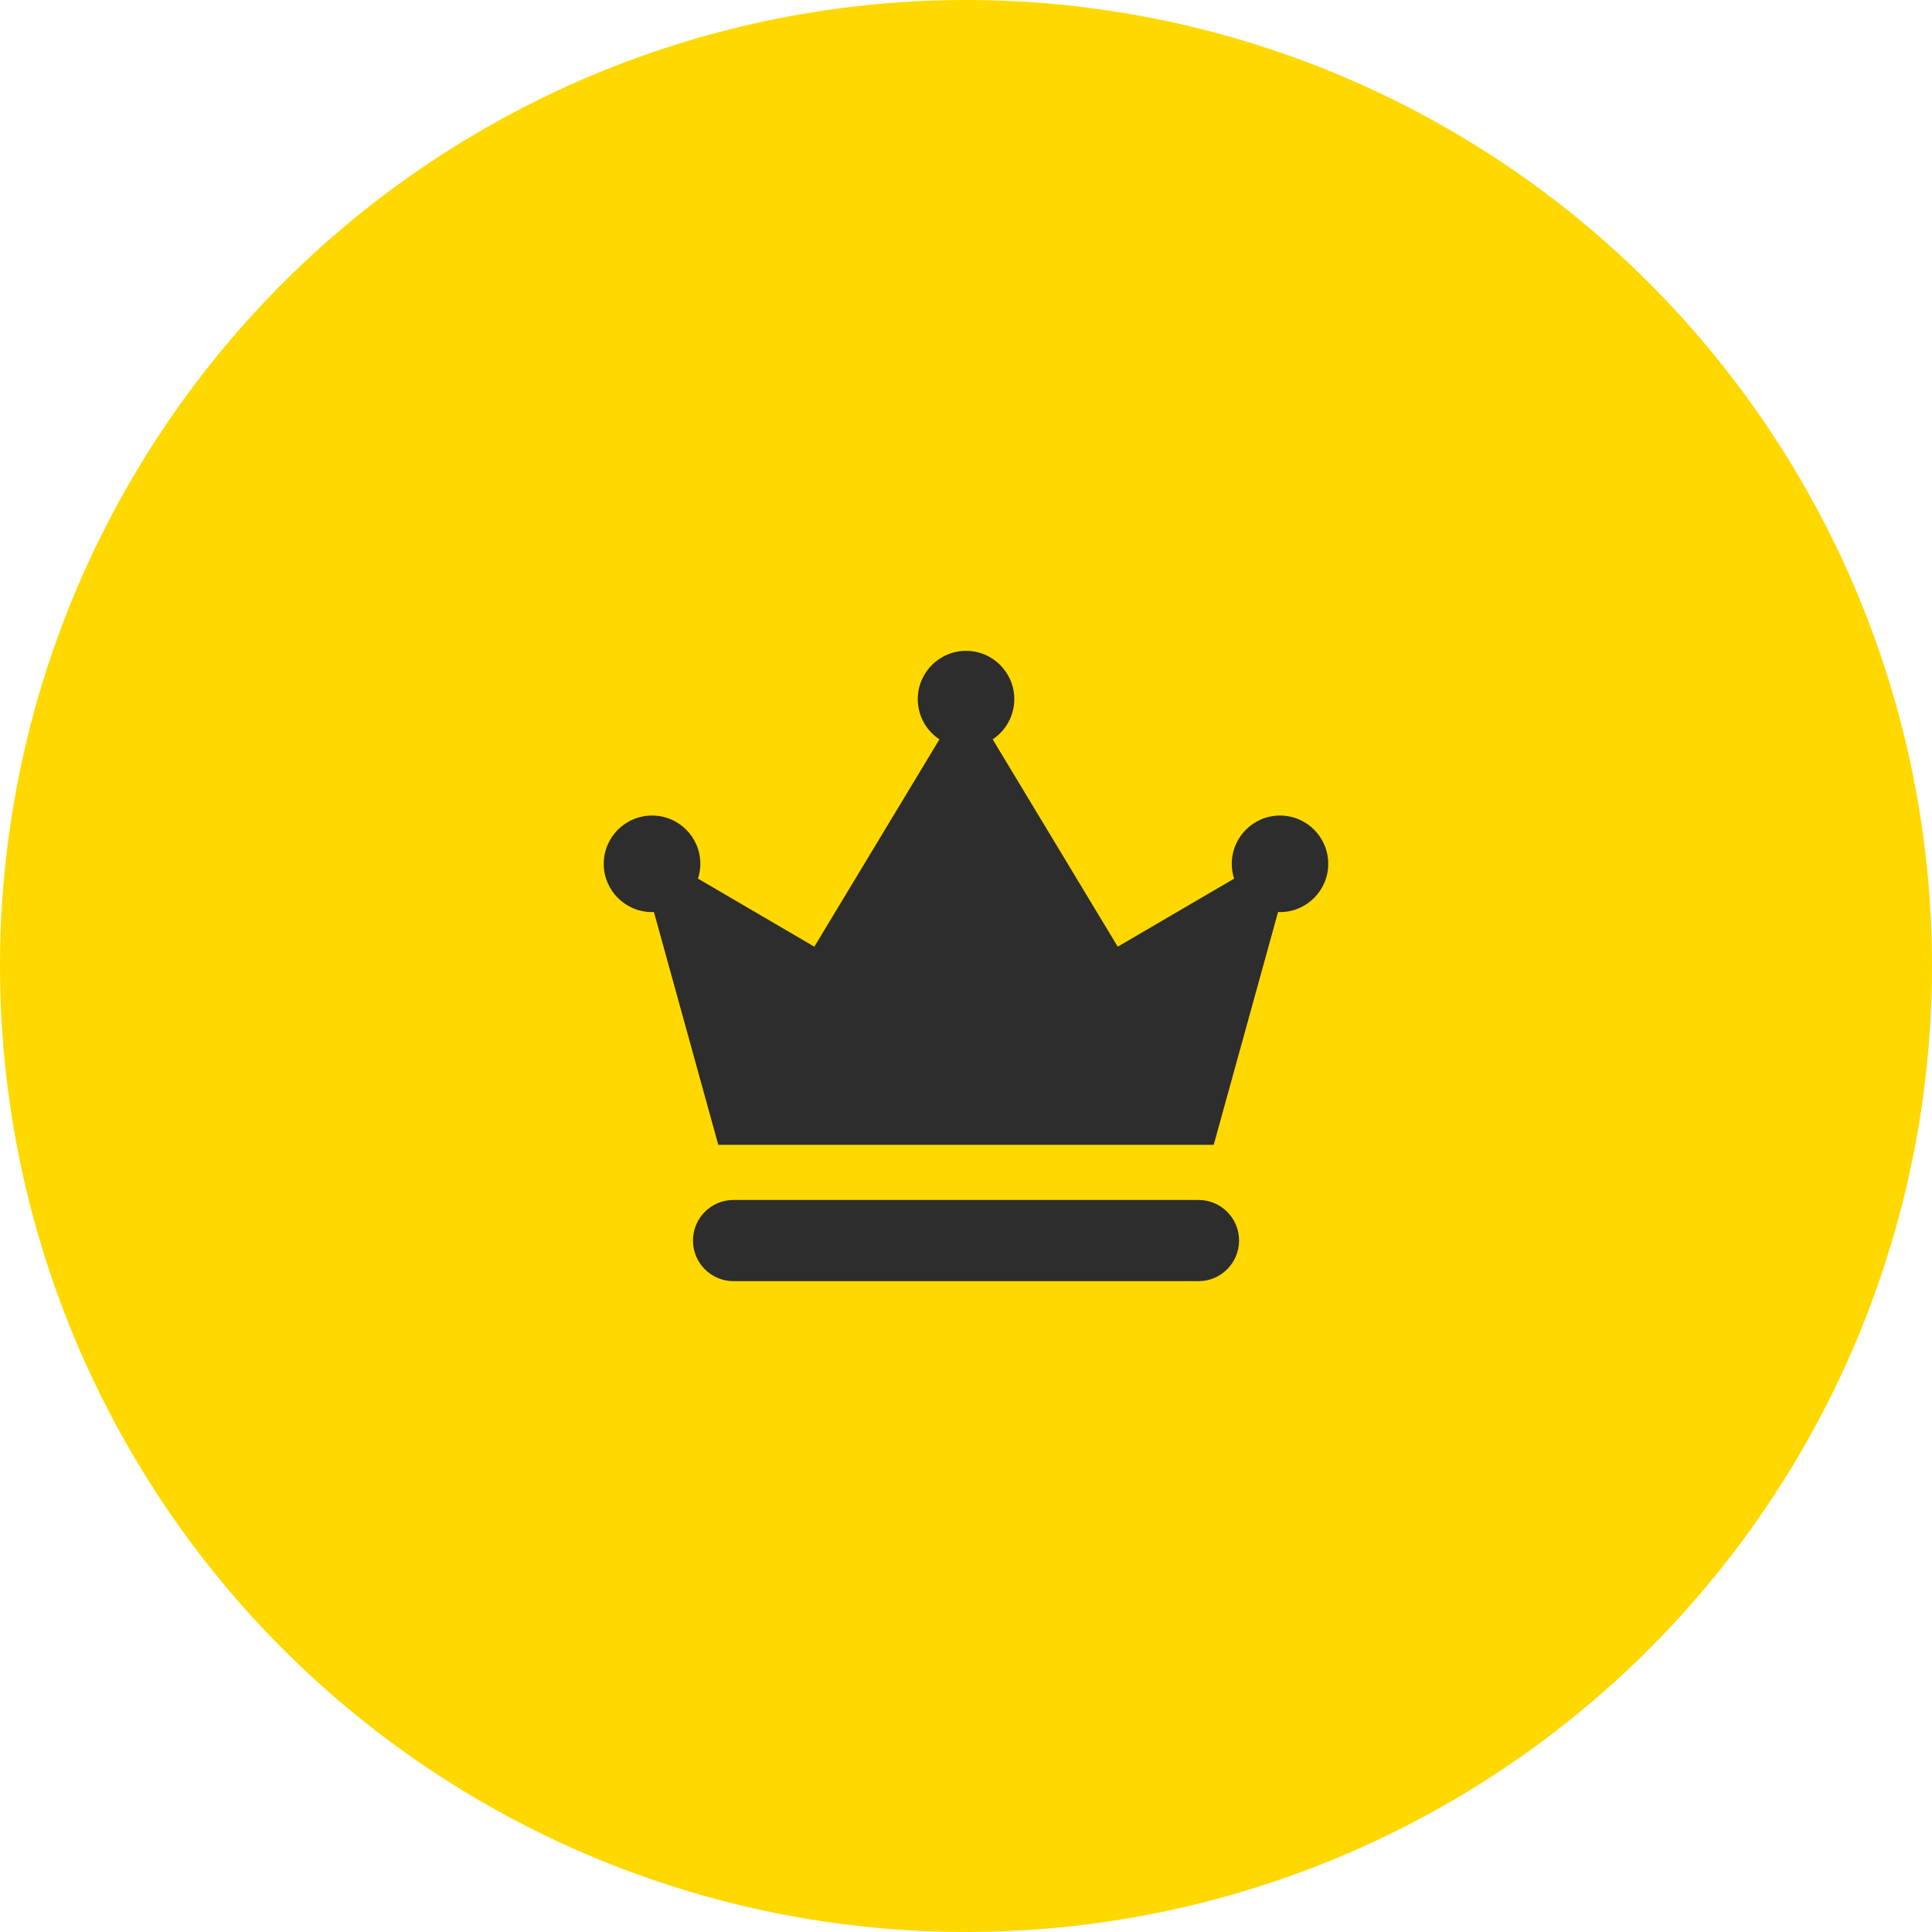 <svg width="32" height="32" viewBox="0 0 32 32" fill="none" xmlns="http://www.w3.org/2000/svg">
<circle cx="16" cy="16" r="16" fill="#FFD800"/>
<g clip-path="url(#clip0)">
<path d="M20.523 20.547C20.523 20.176 20.222 19.875 19.851 19.875H12.15C11.778 19.875 11.478 20.176 11.478 20.547C11.478 20.919 11.778 21.22 12.15 21.22H19.851C20.222 21.22 20.523 20.918 20.523 20.547Z" fill="#2D2D2D"/>
<path d="M10.799 15.107C10.81 15.107 10.82 15.107 10.831 15.105L11.897 18.962H16.001H20.103L21.169 15.105C21.18 15.105 21.19 15.107 21.201 15.107C21.642 15.107 22 14.749 22 14.307C22 13.866 21.642 13.508 21.201 13.508C20.76 13.508 20.402 13.866 20.402 14.307C20.402 14.393 20.415 14.476 20.441 14.553L18.513 15.68L16.442 12.246C16.657 12.103 16.8 11.857 16.8 11.58C16.8 11.138 16.442 10.78 16.001 10.78C15.56 10.78 15.201 11.138 15.201 11.58C15.201 11.858 15.343 12.103 15.56 12.246L13.488 15.68L11.561 14.553C11.585 14.476 11.6 14.393 11.6 14.307C11.6 13.866 11.242 13.508 10.801 13.508C10.358 13.508 10 13.866 10 14.307C10 14.749 10.358 15.107 10.799 15.107Z" fill="#2D2D2D"/>
</g>
<defs>
<clipPath id="clip0">
<rect width="12" height="12" fill="white" transform="translate(10 10)"/>
</clipPath>
</defs>
</svg>

